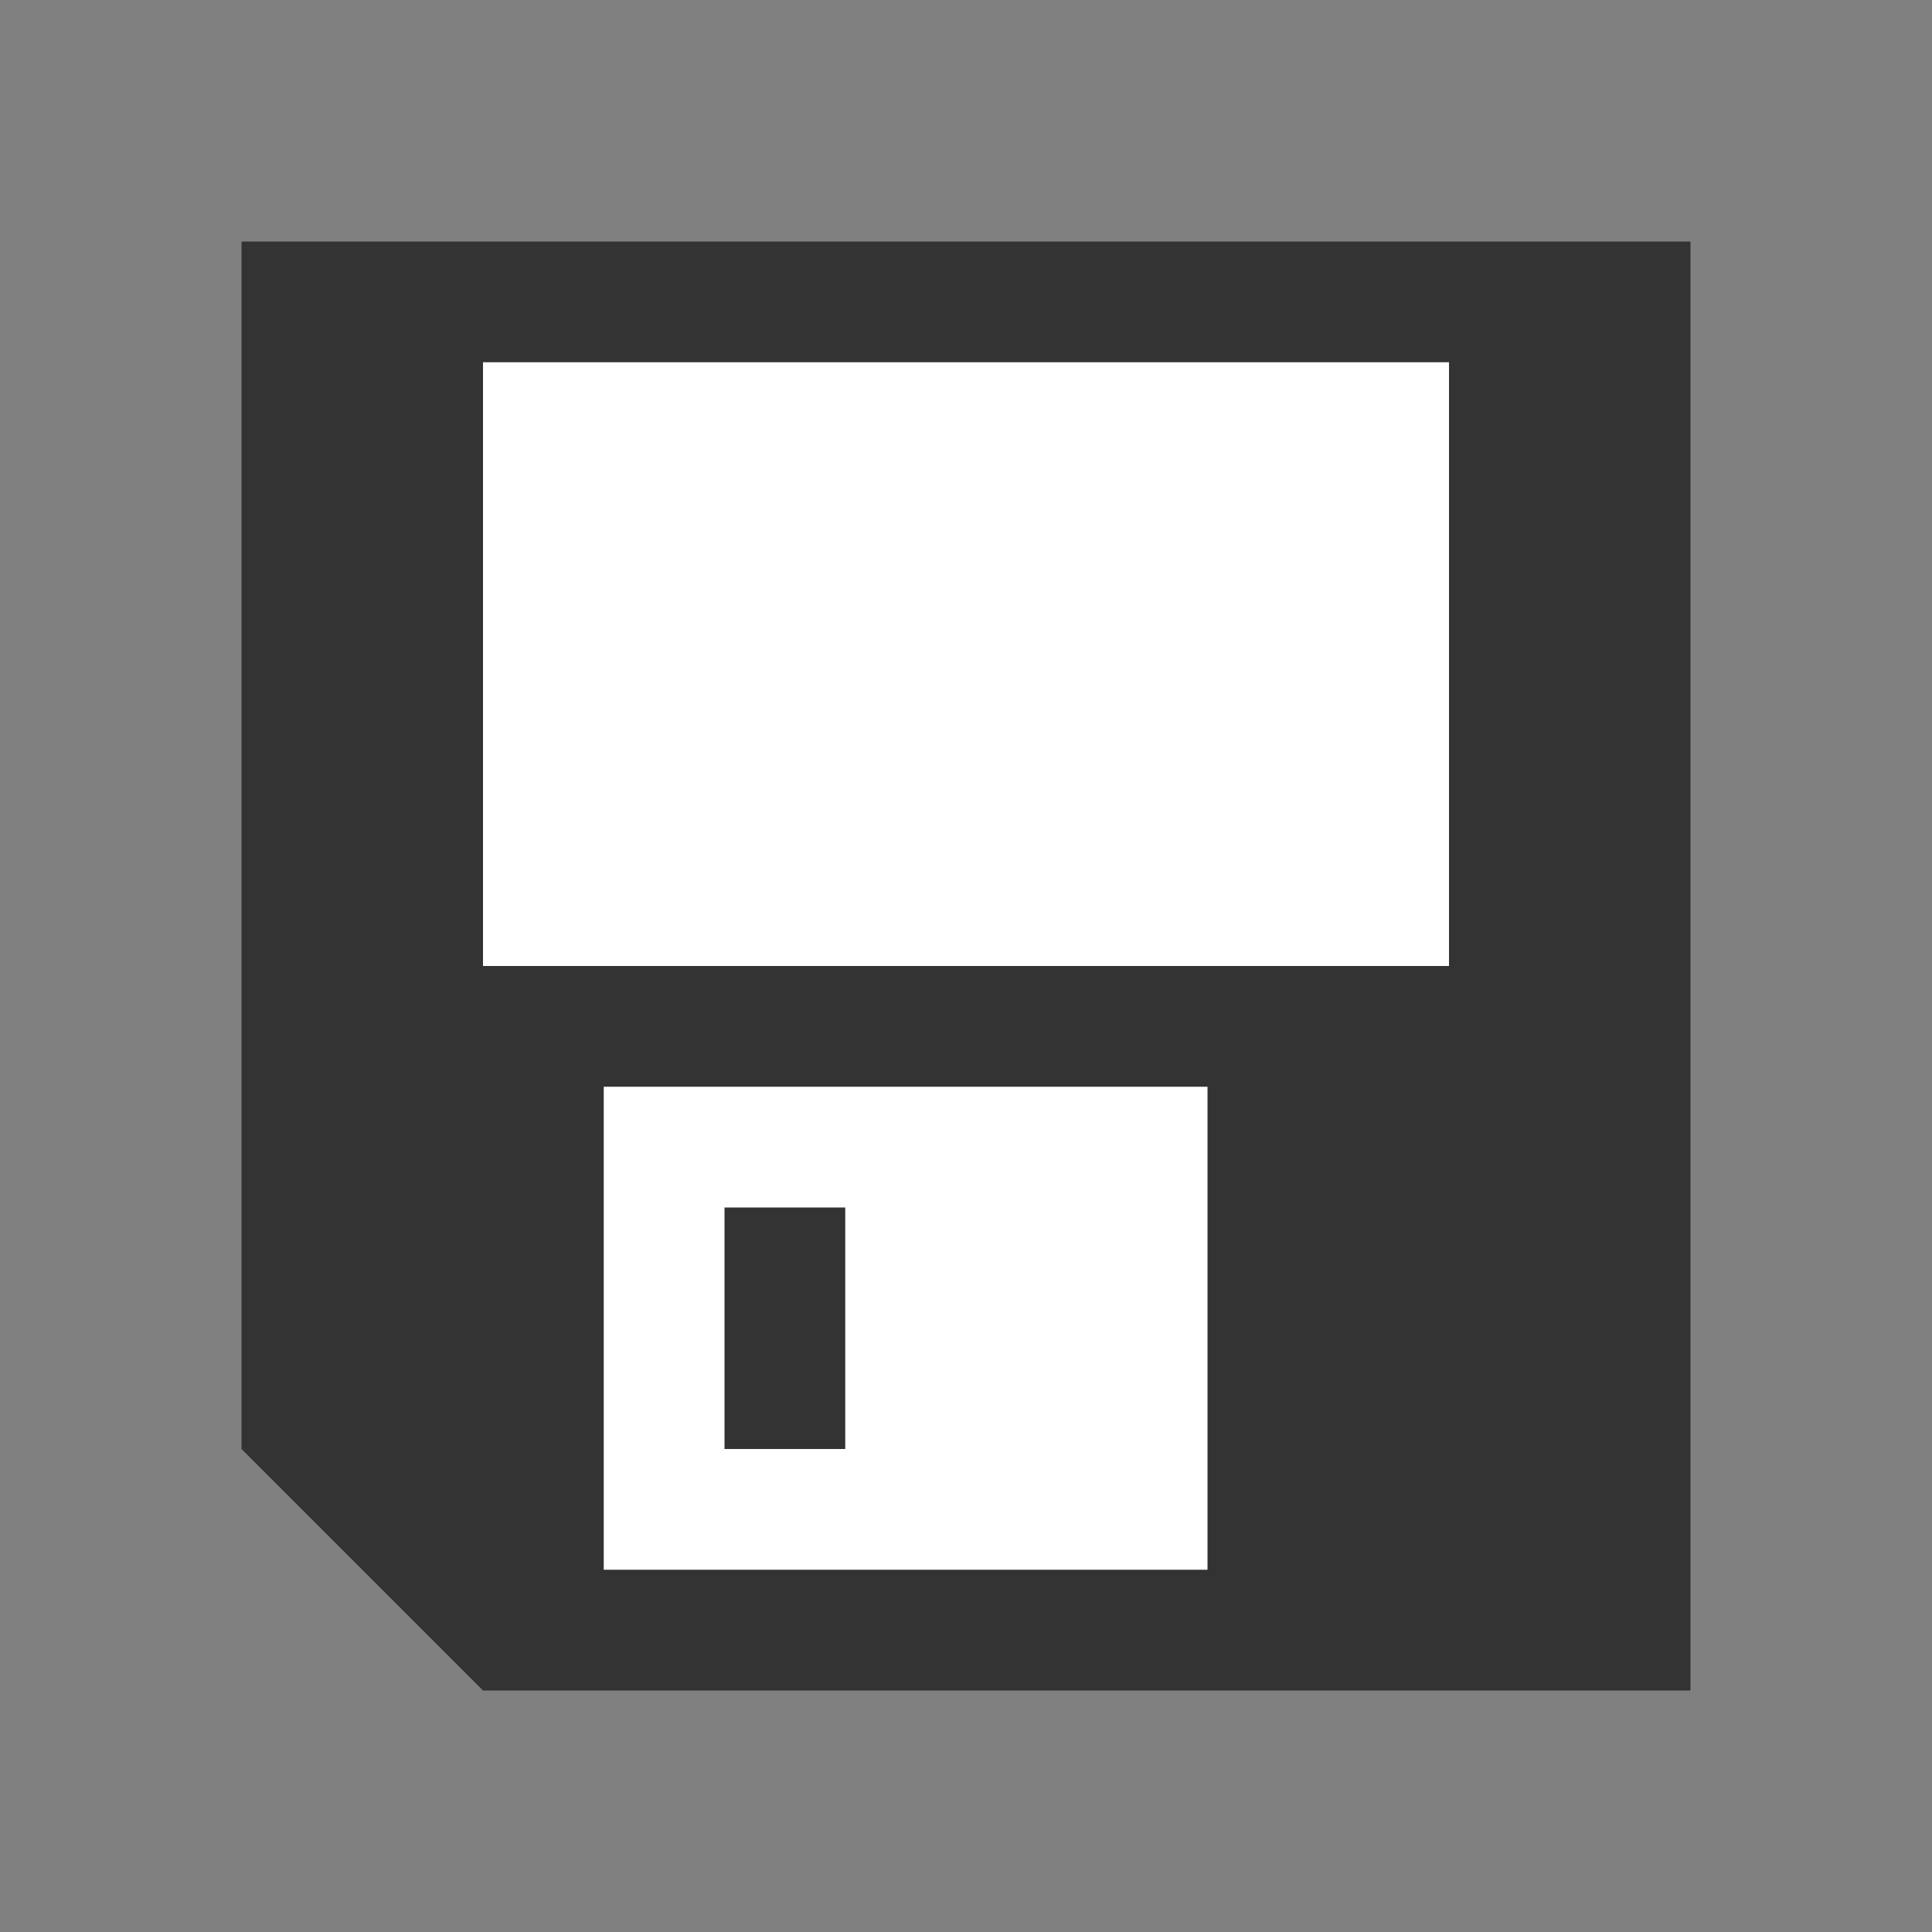<svg xmlns="http://www.w3.org/2000/svg" version="1.1" width="16" height="16" >

  <rect width="100%" height="100%" fill="#808080" stroke="none"/>

  <path
     style="fill:#333333;fill-opacity:1;stroke:none"
     d="M 2,2 2,12 4,14 14,14 14,2 Z" />

  <rect
     style="fill:#ffffff;fill-opacity:1;stroke:none"
     height="5" width="8" x="4" y="3" />

  <rect
     style="fill:#ffffff;fill-opacity:1;stroke:none"
     height="4" width="5" x="5" y="9" />

  <rect
     style="fill:#333333;fill-opacity:1;stroke:none"
     height="2" width="1" x="6" y="10" />

</svg>
